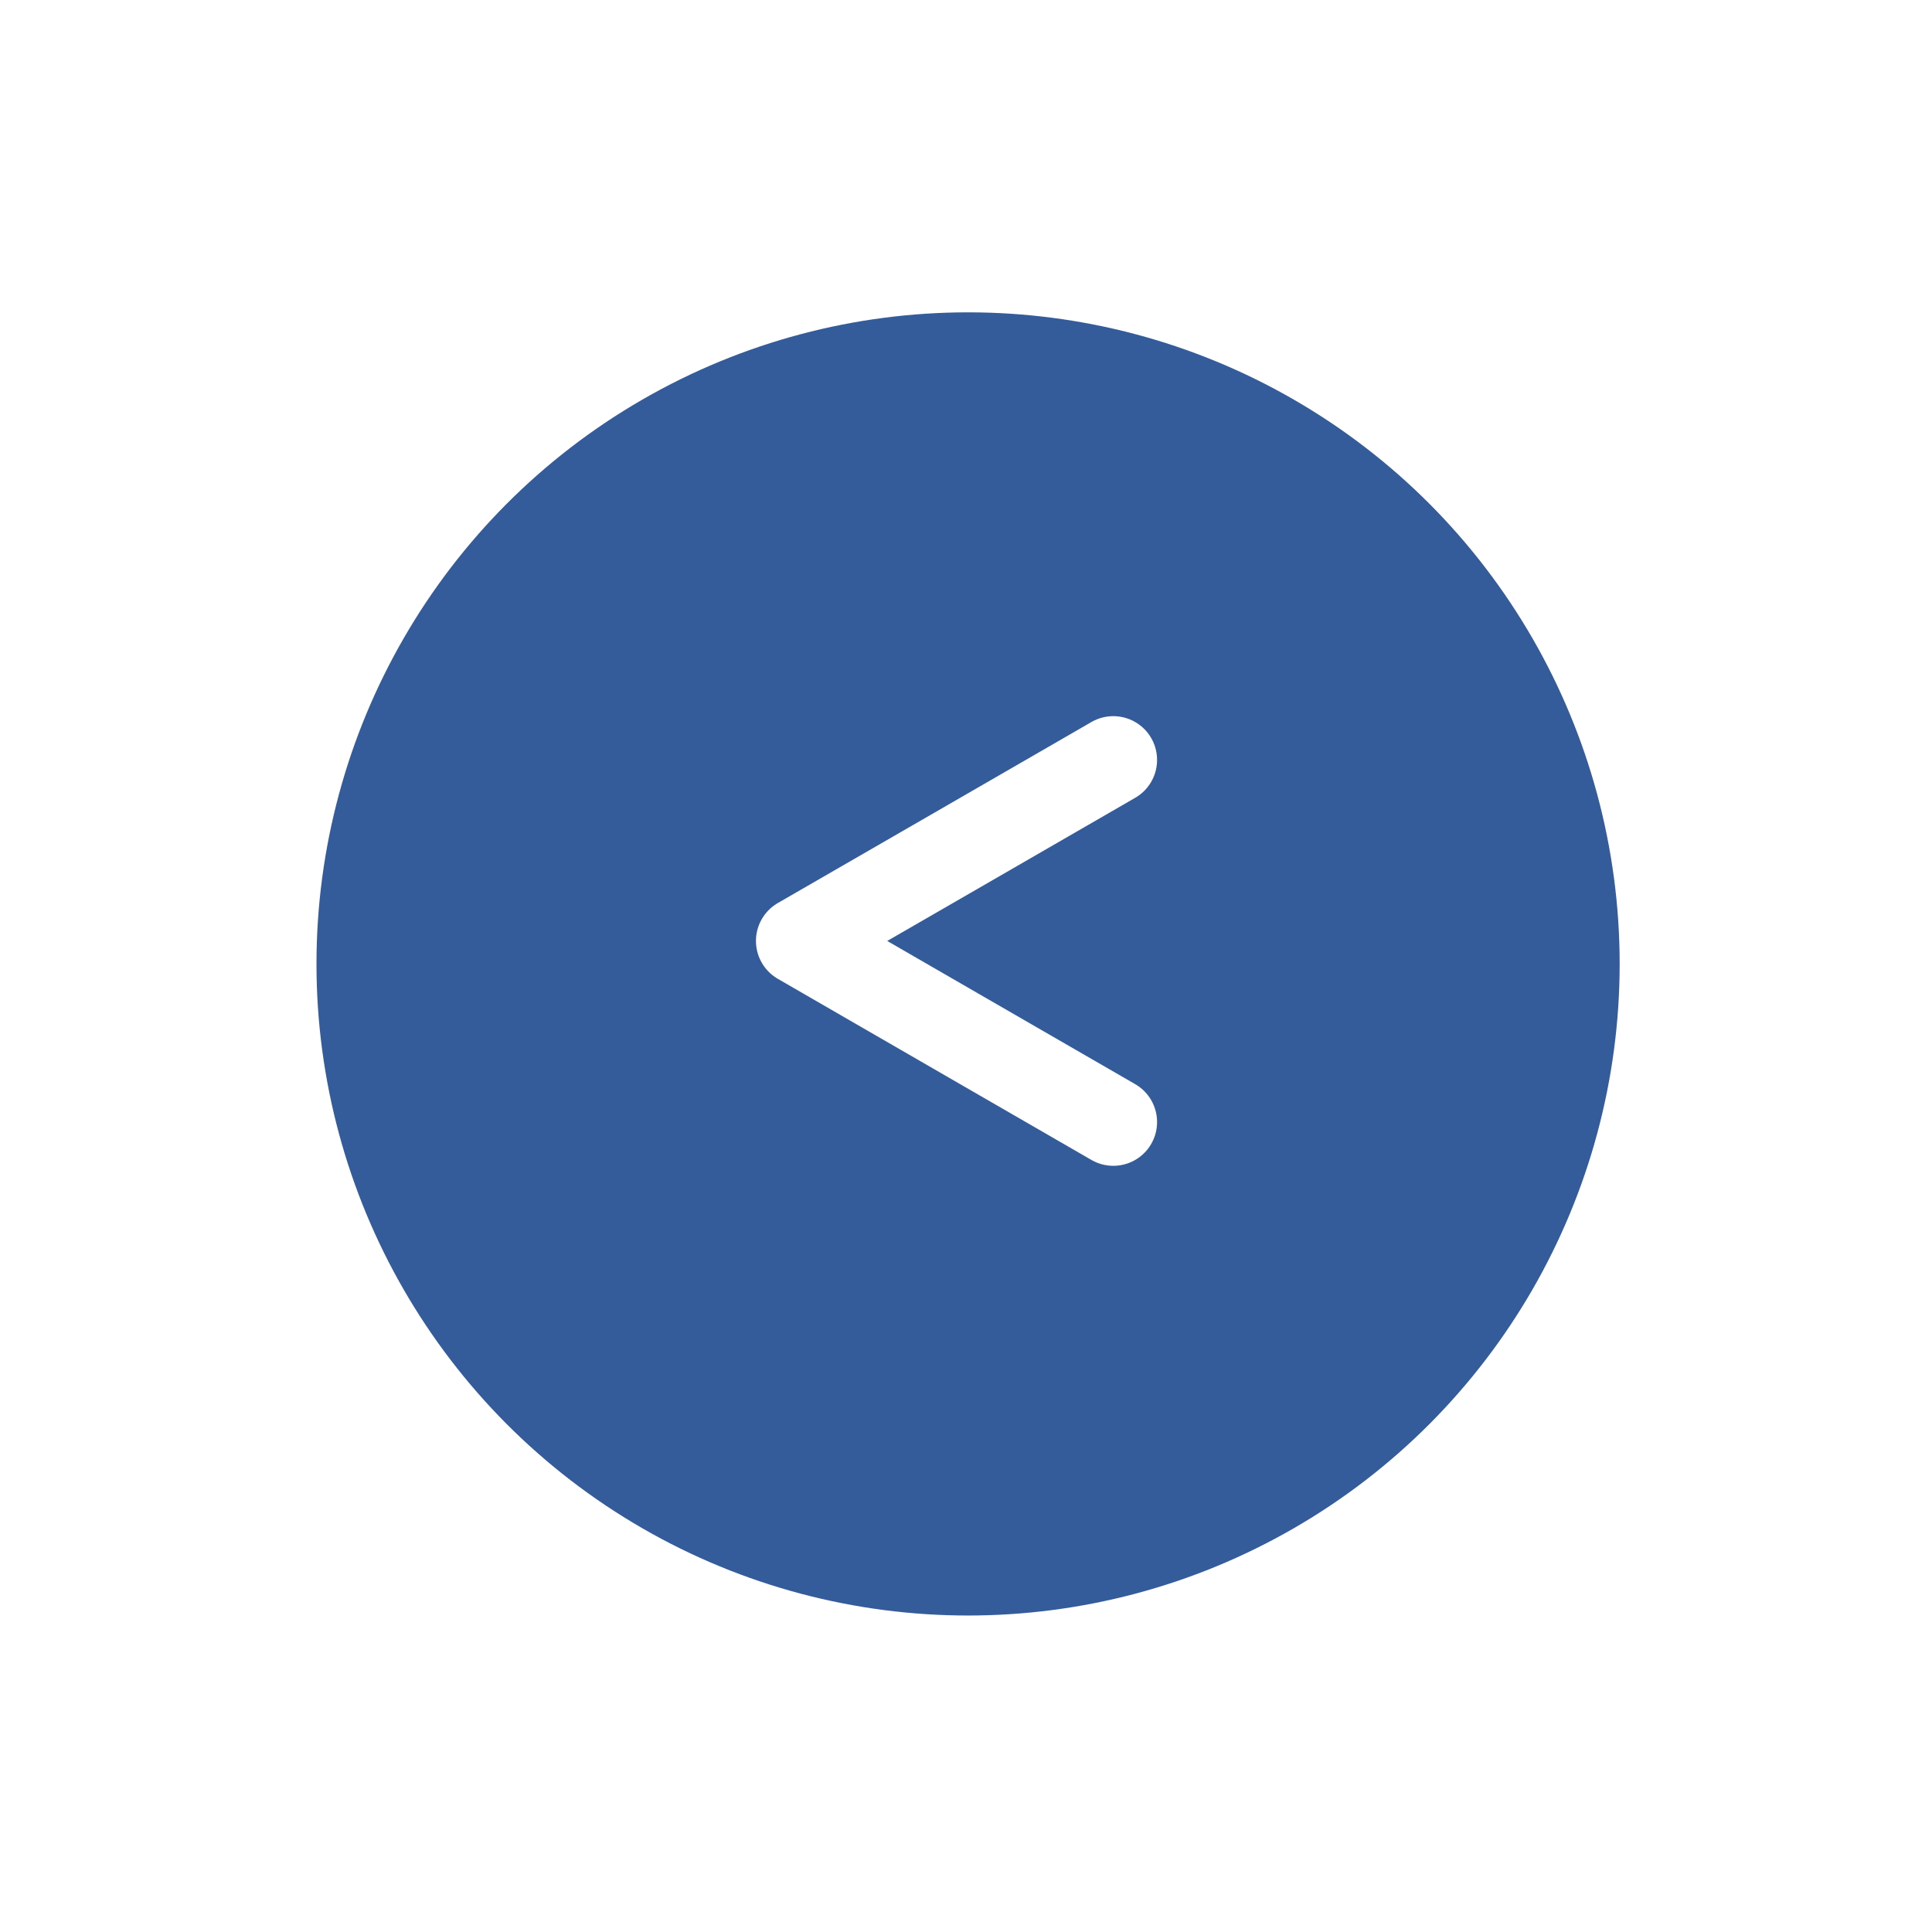 <?xml version="1.0" encoding="UTF-8"?><svg id="Layer_2" xmlns="http://www.w3.org/2000/svg" xmlns:xlink="http://www.w3.org/1999/xlink" viewBox="0 0 168 168"><defs><style>.cls-1{fill:#345b9a;filter:url(#drop-shadow-1);}.cls-2{fill:none;stroke:#fff;stroke-linecap:round;stroke-linejoin:round;stroke-width:7.61px;}</style><filter id="drop-shadow-1" filterUnits="userSpaceOnUse"><feOffset dx="1" dy="2"/><feGaussianBlur result="blur" stdDeviation="9"/><feFlood flood-color="#000" flood-opacity=".1"/><feComposite in2="blur" operator="in"/><feComposite in="SourceGraphic"/></filter></defs><g id="Layer_2-2"><g id="Layer_1-2"><g><circle class="cls-1" cx="83.18" cy="81.82" r="56.66"/><polyline class="cls-2" points="96.81 97.57 83.18 89.7 69.54 81.82 83.18 73.95 96.81 66.08"/></g></g></g></svg>